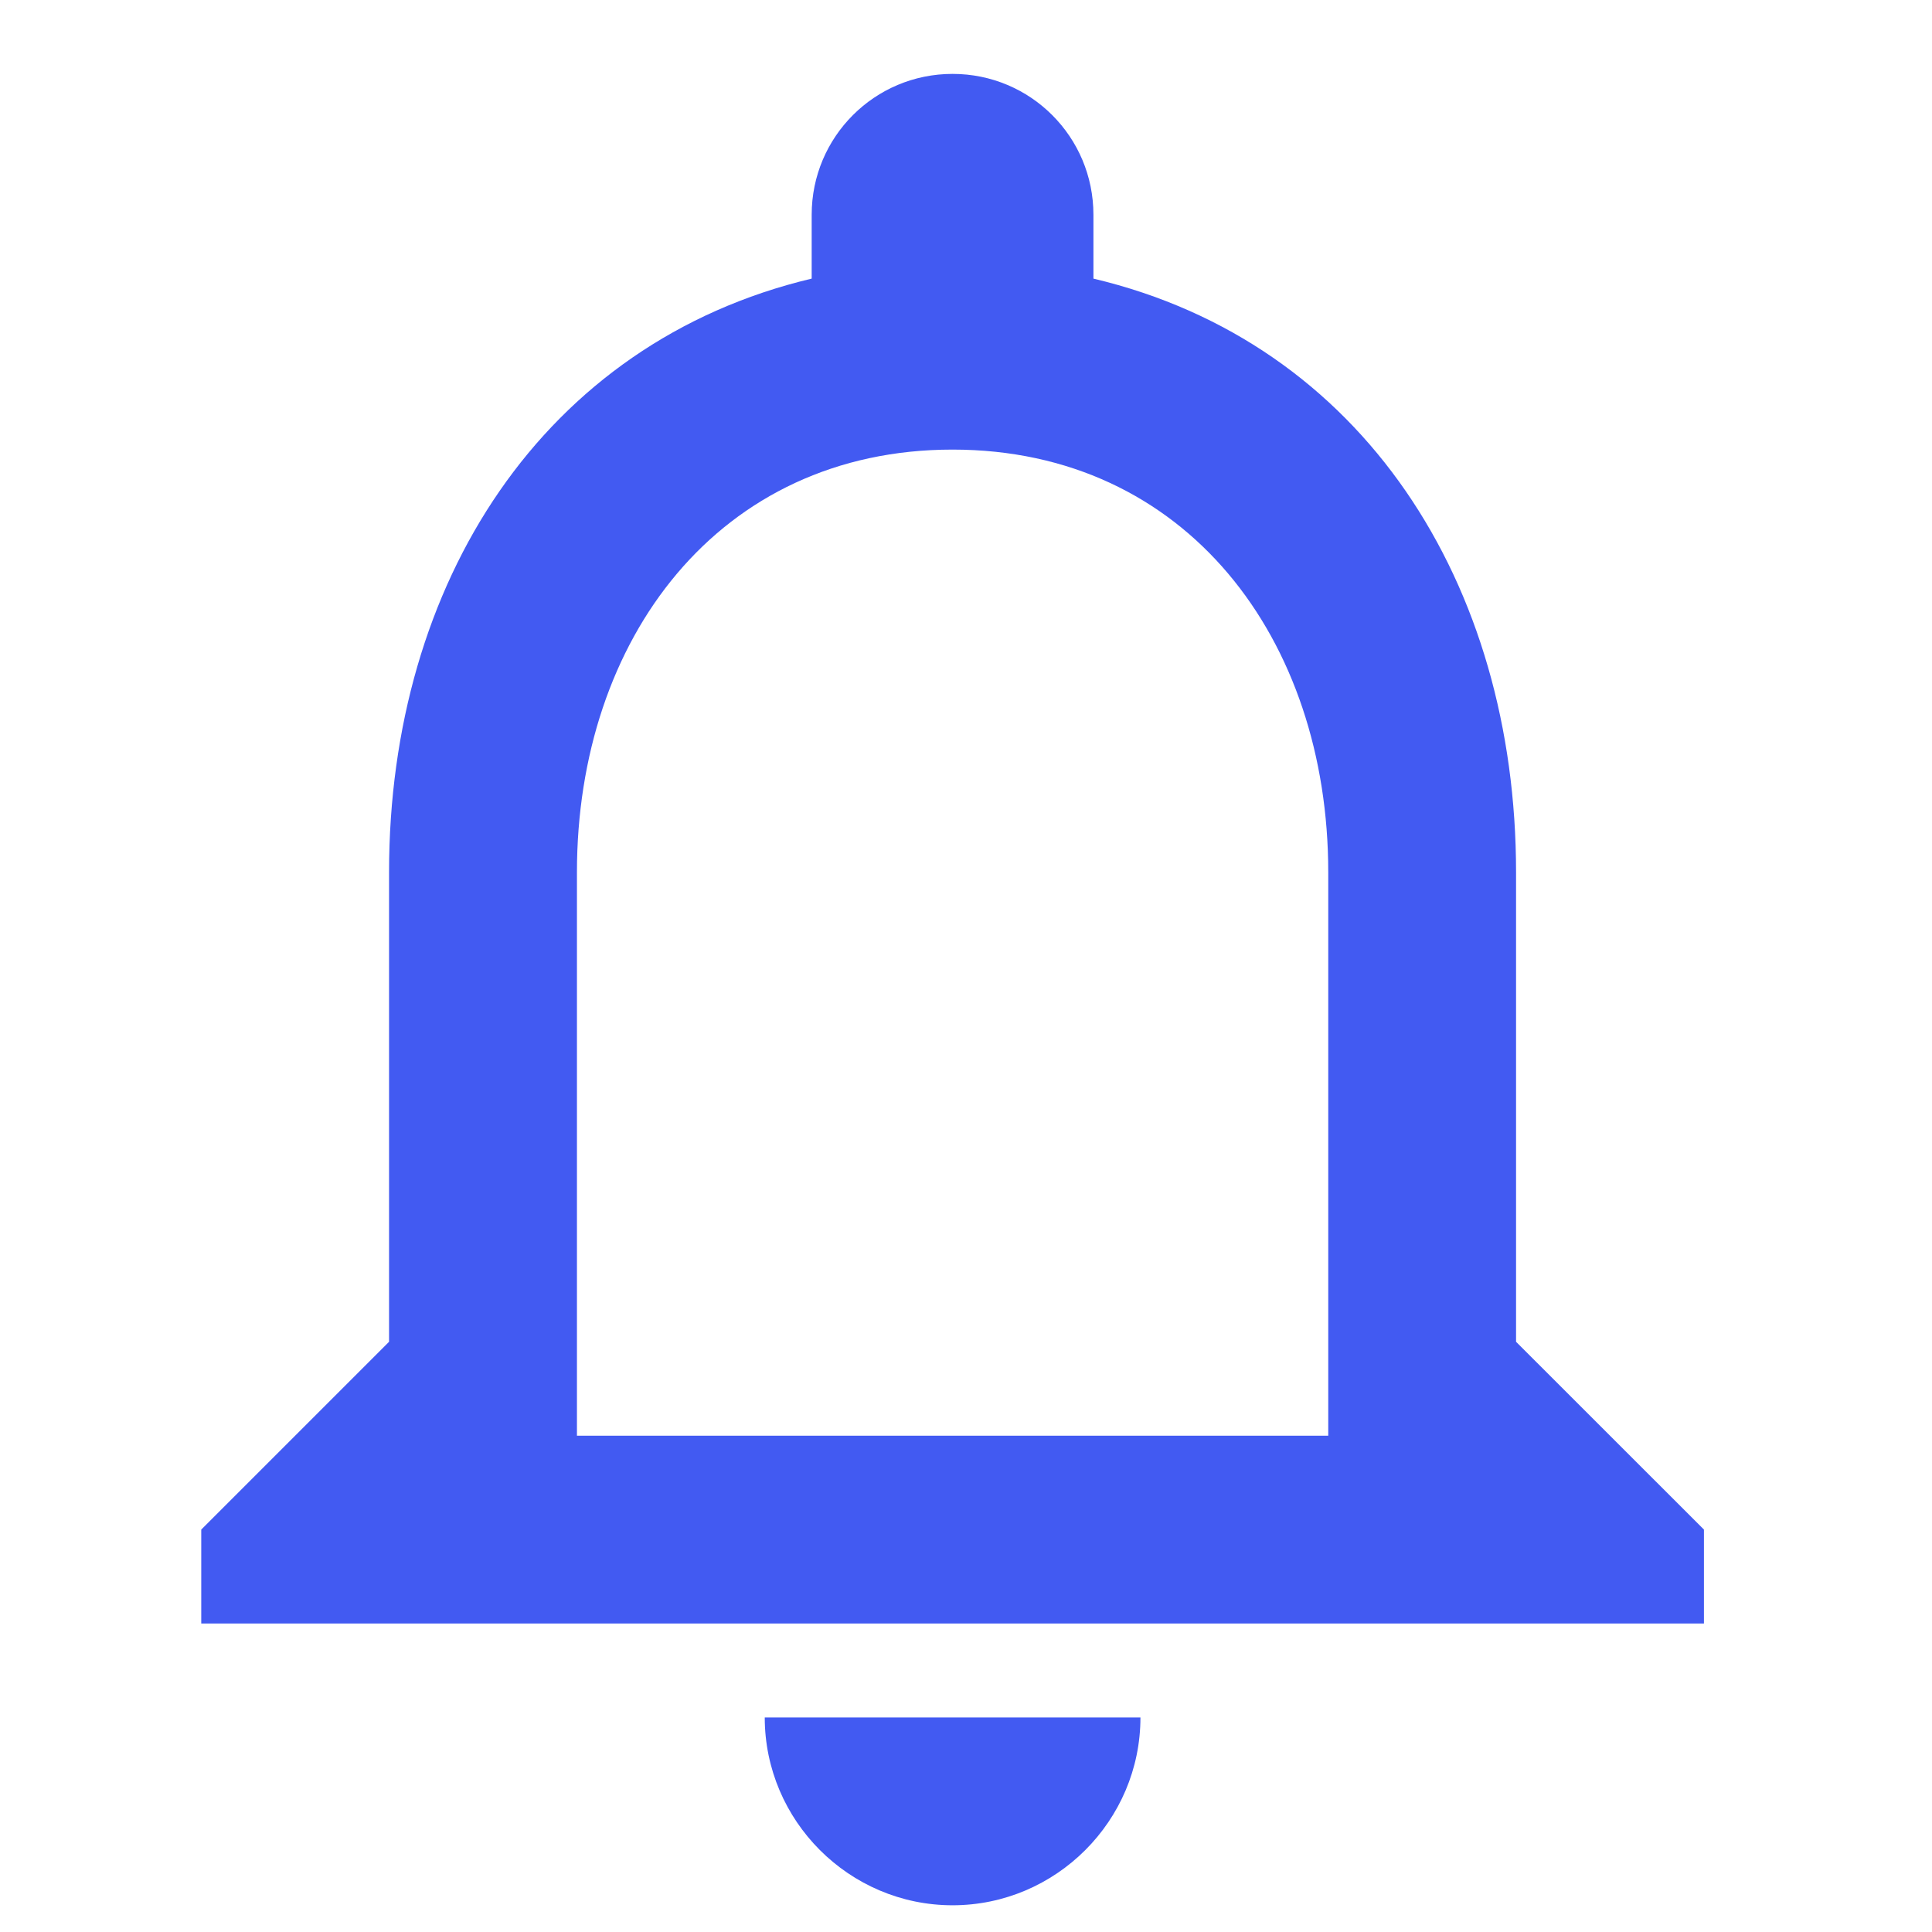 <svg
width="20"
height="20"
viewBox="0 0 19 24"
fill="none"
xmlns="http://www.w3.org/2000/svg"
>
<path
d="M9.333 23.668C10.617 23.668 11.667 22.618 11.667 21.335H7C7 22.618 8.05 23.668 9.333 23.668ZM16.333 16.668V10.835C16.333 7.253 14.432 4.255 11.083 3.461V2.668C11.083 1.7 10.302 0.918 9.333 0.918C8.365 0.918 7.583 1.7 7.583 2.668V3.461C4.247 4.255 2.333 7.241 2.333 10.835V16.668L0 19.001V20.168H18.667V19.001L16.333 16.668ZM14 17.835H4.667V10.835C4.667 7.941 6.428 5.585 9.333 5.585C12.238 5.585 14 7.941 14 10.835V17.835Z"
fill="#425AF2"
/>
</svg>